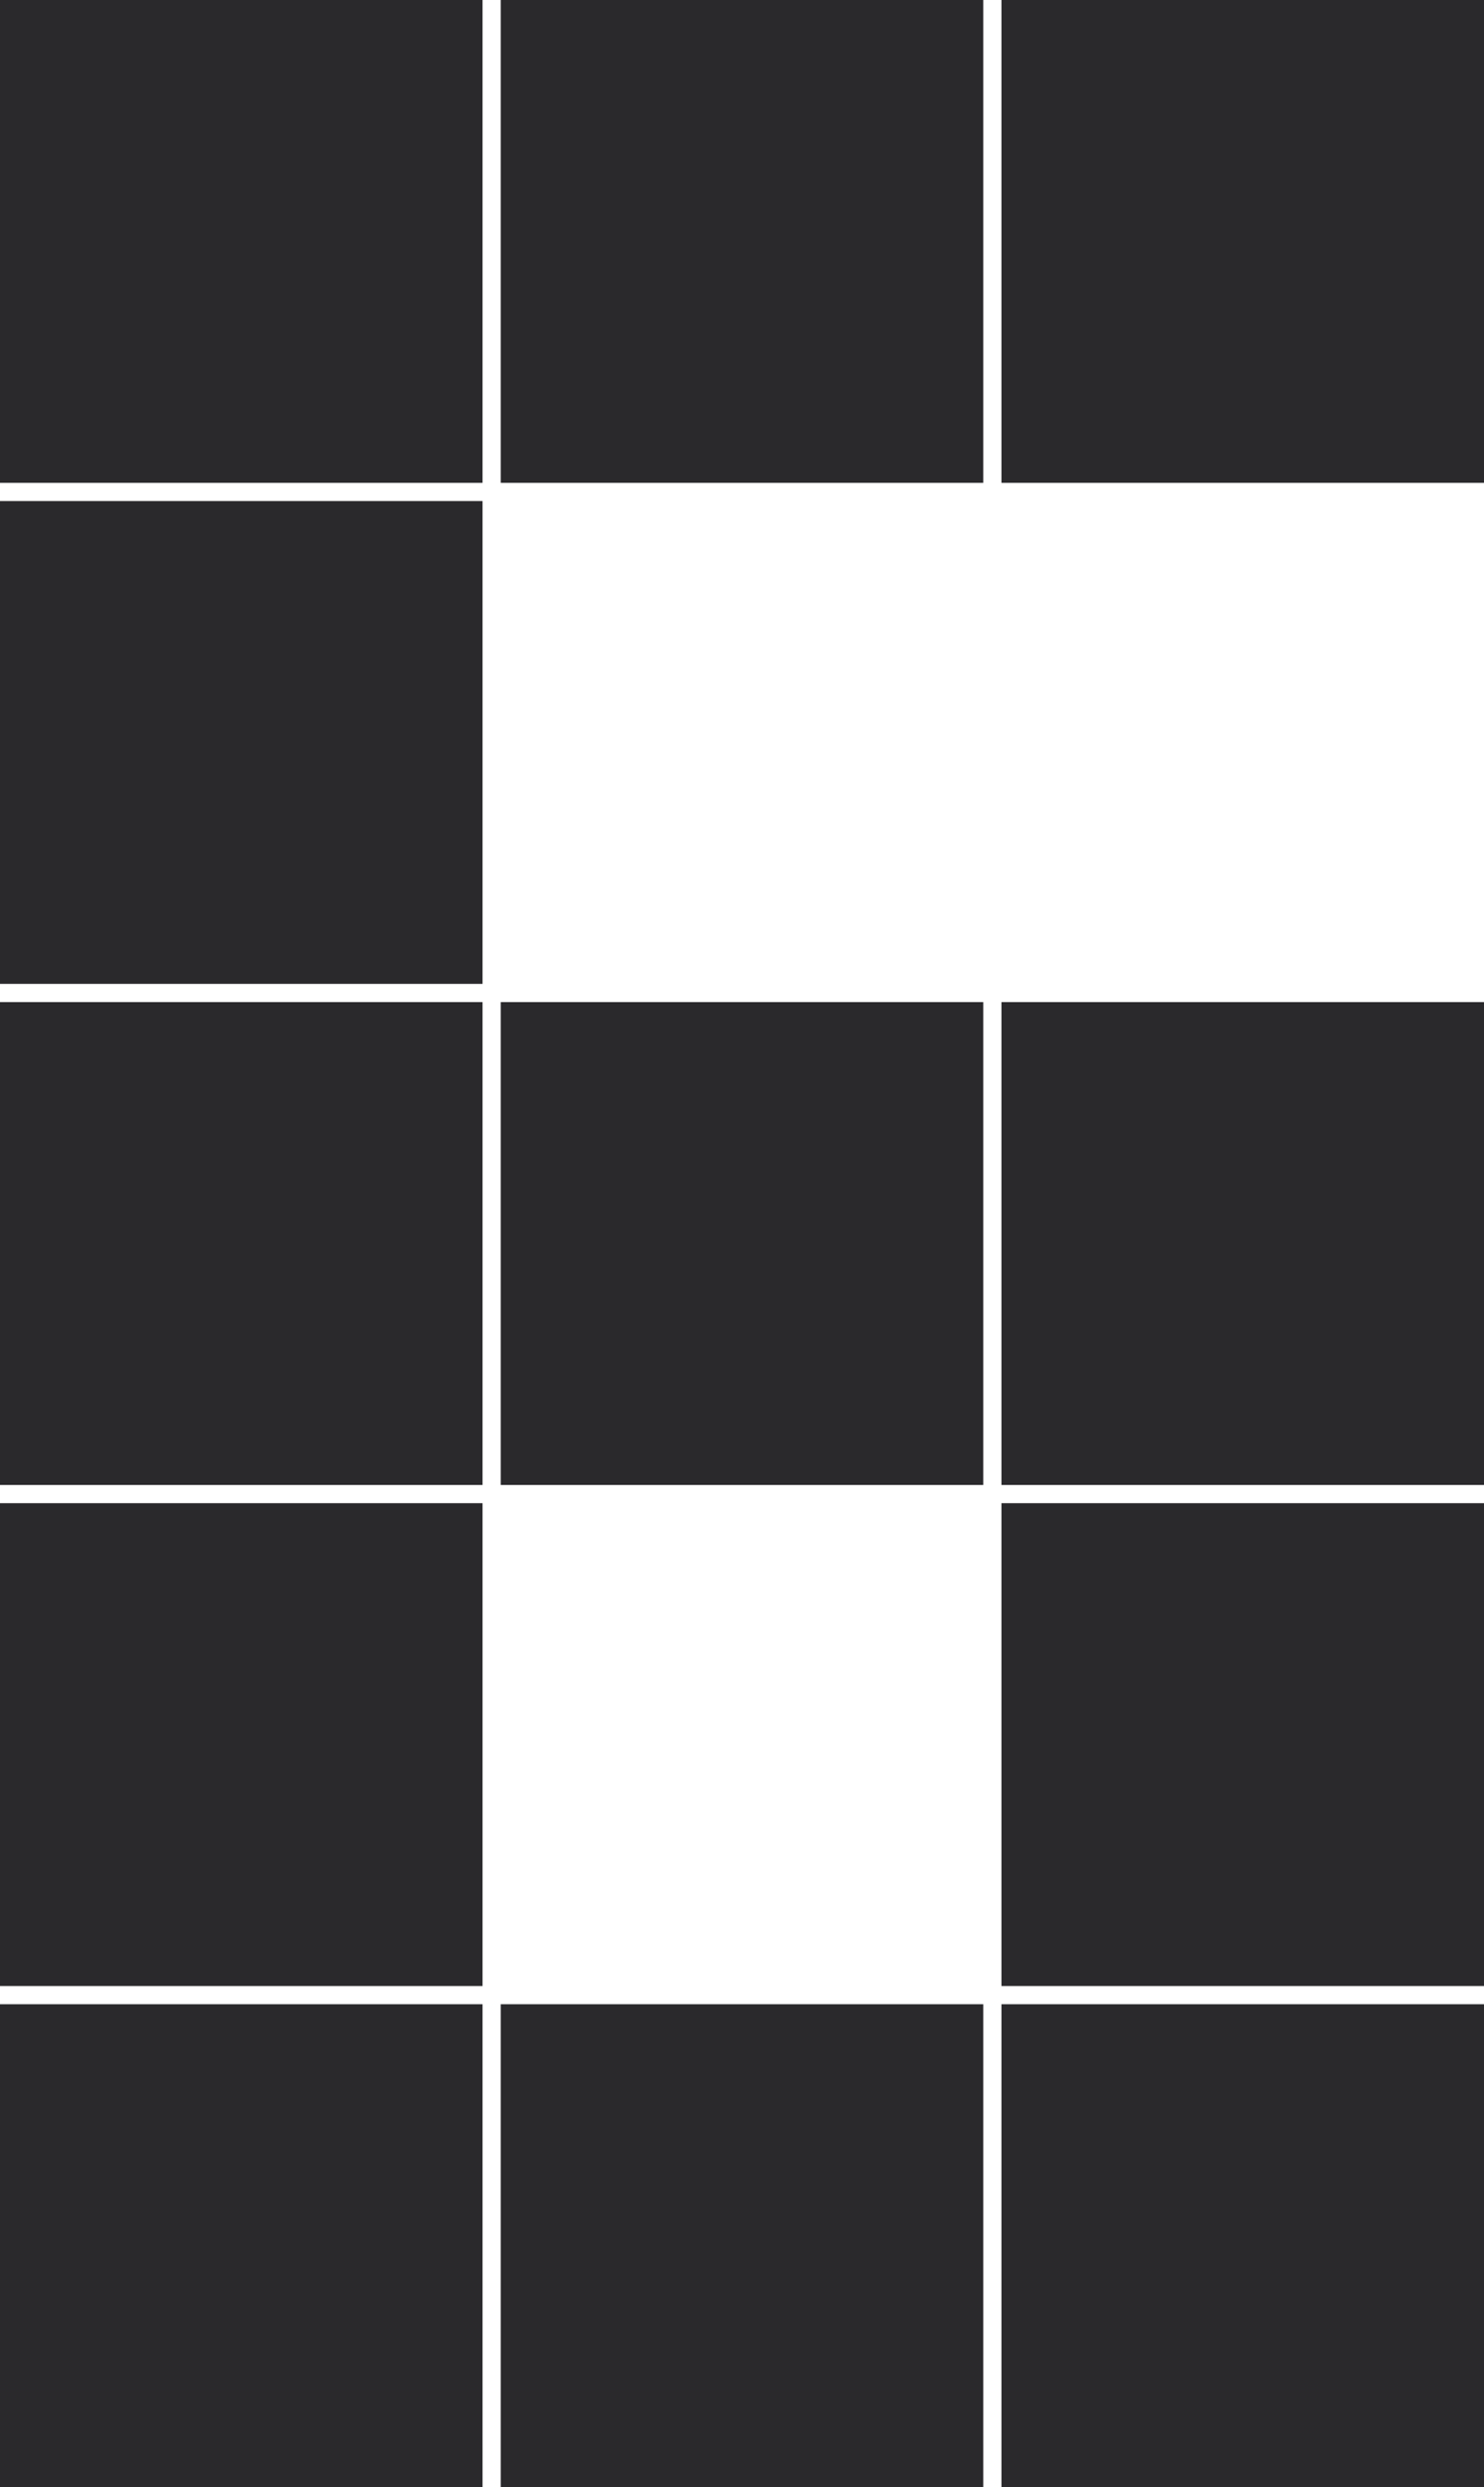 <?xml version="1.0" encoding="UTF-8" standalone="no"?>
<svg width="163px" height="273px" viewBox="0 0 163 273" version="1.1" xmlns="http://www.w3.org/2000/svg" xmlns:xlink="http://www.w3.org/1999/xlink">
    <!-- Generator: Sketch 3.8.3 (29802) - http://www.bohemiancoding.com/sketch -->
    <title>6</title>
    <desc>Created with Sketch.</desc>
    <defs></defs>
    <g id="Page-1" stroke="none" stroke-width="1" fill="none" fill-rule="evenodd">
        <g id="6" fill="#2A292C">
            <rect id="Rectangle-1" x="0" y="0" width="53" height="53"></rect>
            <rect id="Rectangle-1-Copy" x="0" y="55" width="53" height="53"></rect>
            <rect id="Rectangle-1-Copy-2" x="0" y="110" width="53" height="53"></rect>
            <rect id="Rectangle-1-Copy-5" x="110" y="110" width="53" height="53"></rect>
            <rect id="Rectangle-1-Copy-10" x="110" y="165" width="53" height="53"></rect>
            <rect id="Rectangle-1-Copy-6" x="0" y="165" width="53" height="53"></rect>
            <rect id="Rectangle-1-Copy-8" x="110" y="0" width="53" height="53"></rect>
            <rect id="Rectangle-1-Copy-7" x="55" y="0" width="53" height="53"></rect>
            <rect id="Rectangle-1-Copy-9" x="55" y="110" width="53" height="53"></rect>
            <rect id="Rectangle-1-Copy-7" x="0" y="220" width="53" height="53"></rect>
            <rect id="Rectangle-1-Copy-4" x="55" y="220" width="53" height="53"></rect>
            <rect id="Rectangle-1-Copy-3" x="110" y="220" width="53" height="53"></rect>
        </g>
    </g>
</svg>